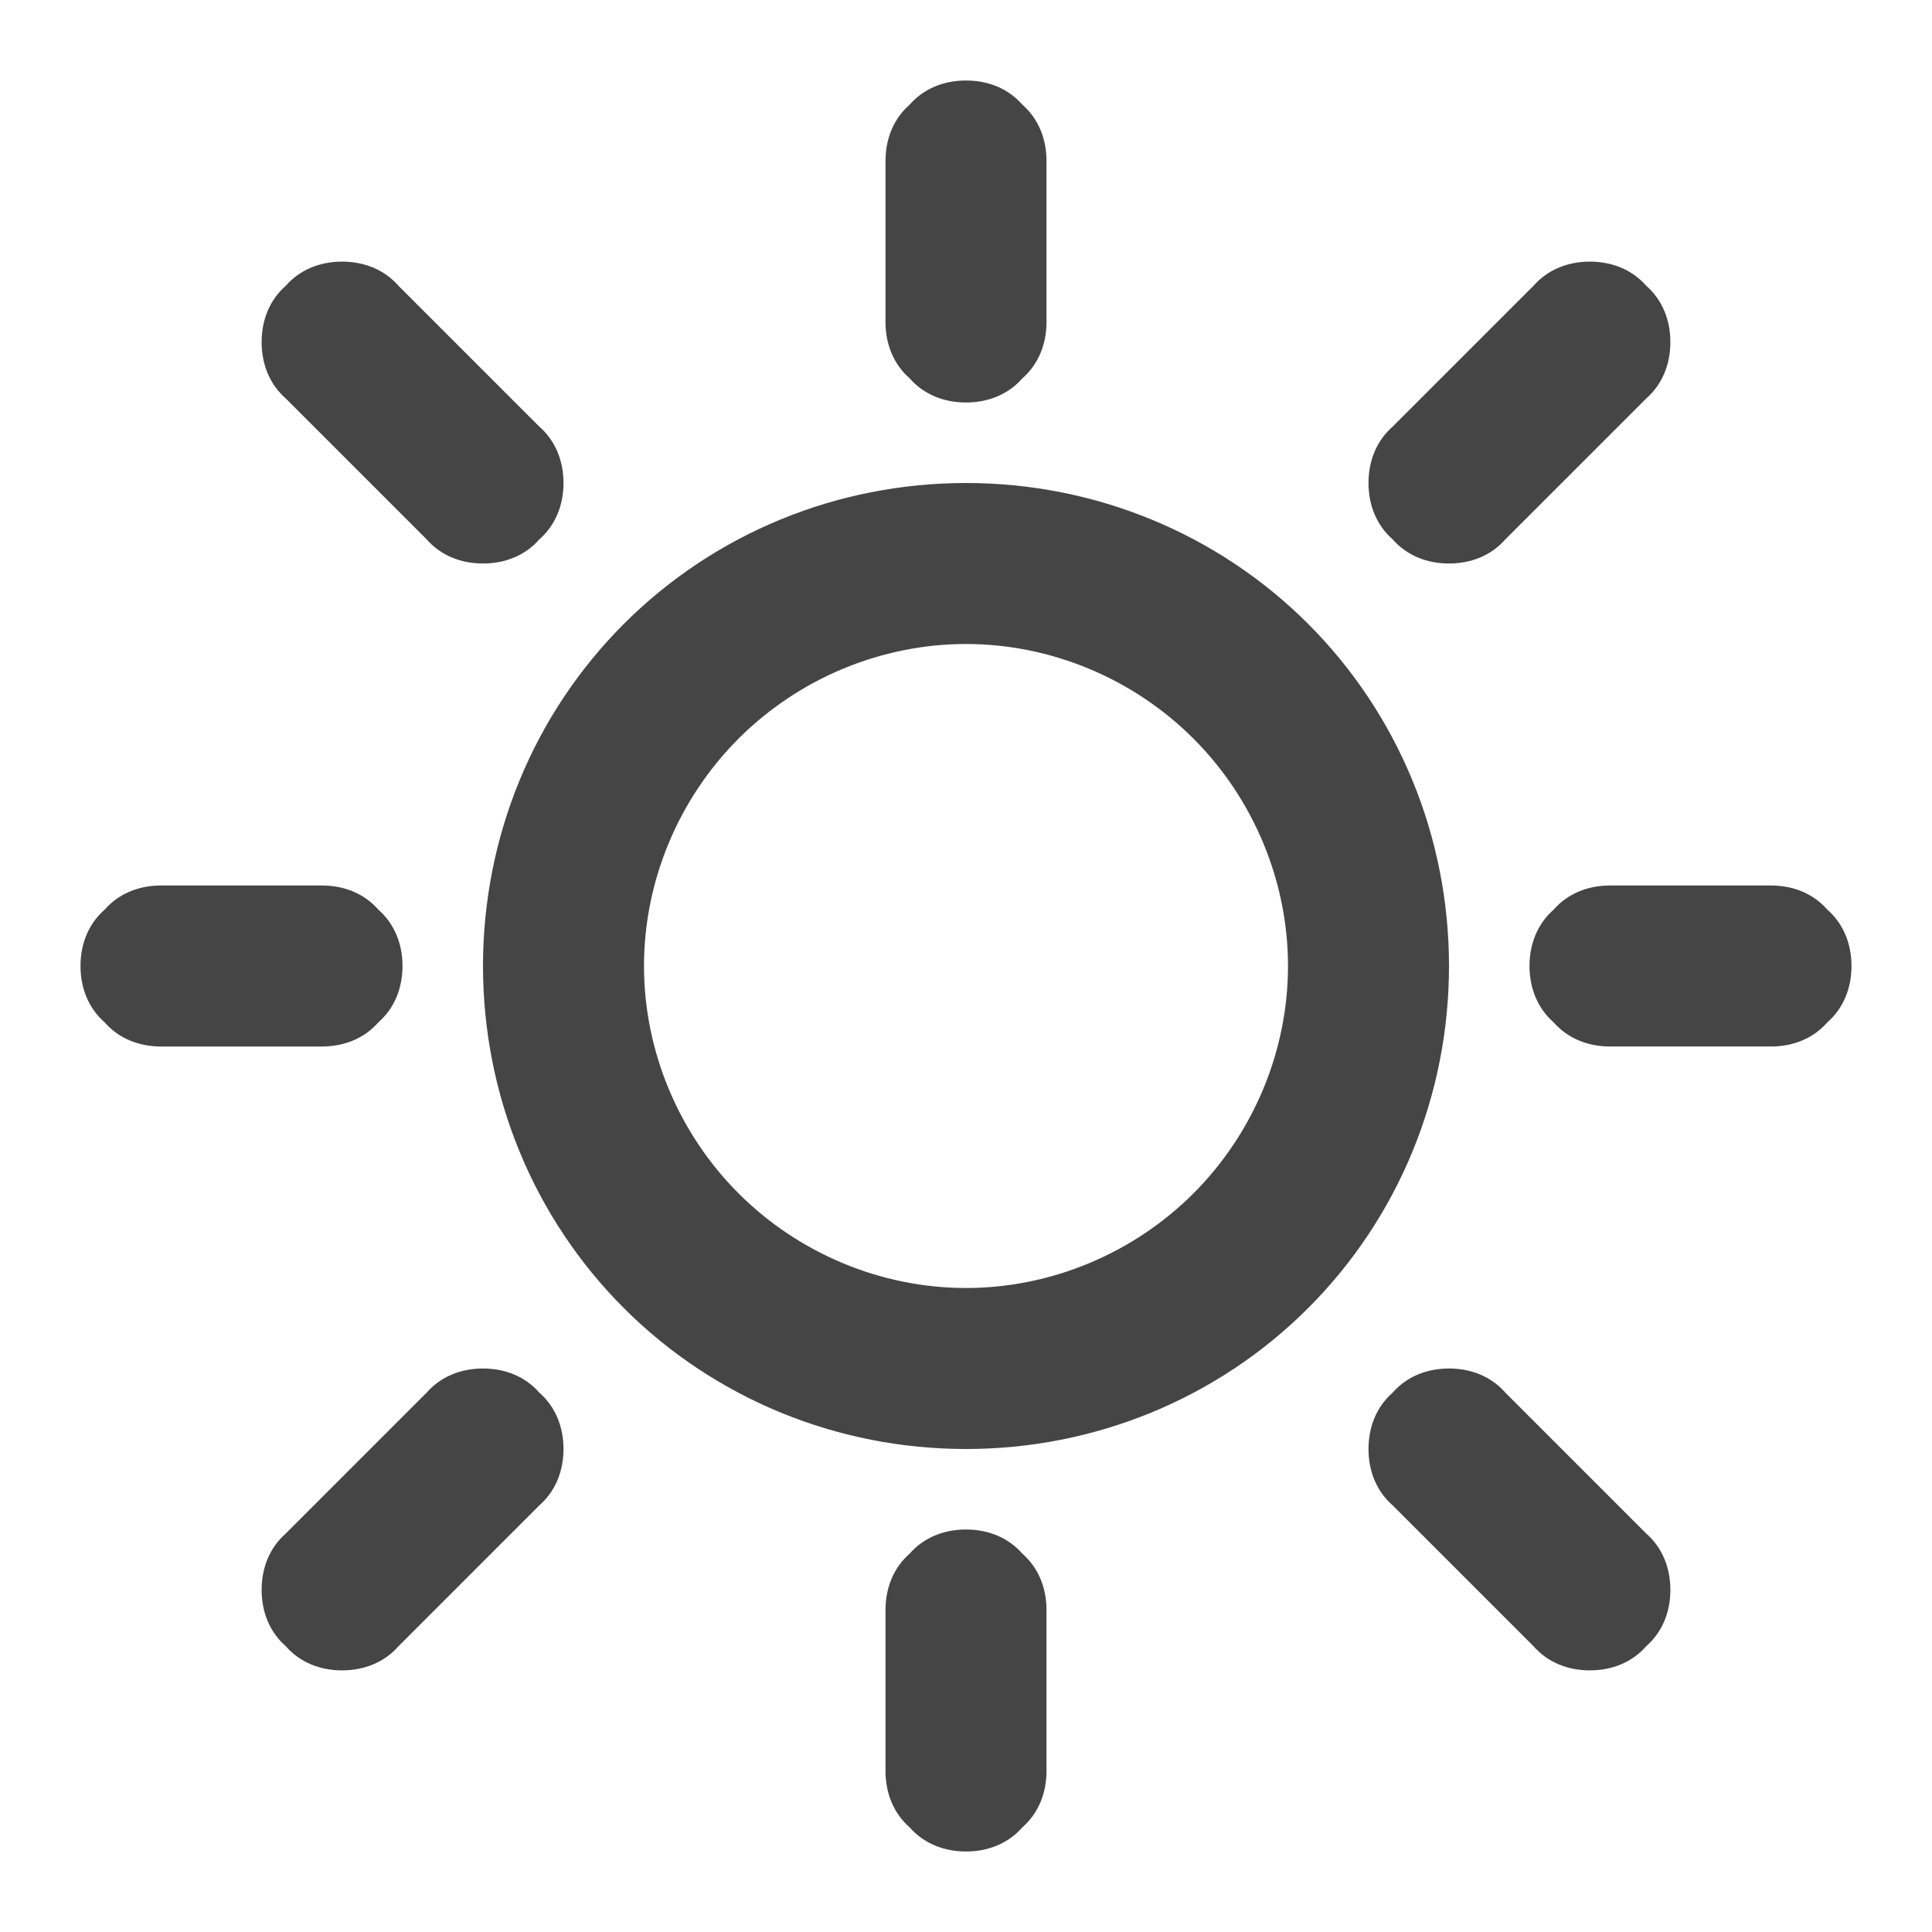 <svg xmlns="http://www.w3.org/2000/svg" width="96" height="96"><path d="M24 48c0-6.4 2.5-12.5 7-17s10.6-7 17-7 12.5 2.5 17 7 7 10.6 7 17-2.5 12.5-7 17-10.6 7-17 7-12.5-2.5-17-7-7-10.6-7-17zm8 0c0-4.2 1.7-8.3 4.7-11.3S43.8 32 48 32c4.2 0 8.3 1.7 11.3 4.7S64 43.8 64 48c0 4.2-1.7 8.3-4.7 11.3S52.2 64 48 64c-4.2 0-8.3-1.7-11.3-4.7S32 52.2 32 48zM44 8c0-1.1.4-2.1 1.2-2.8.7-.8 1.7-1.2 2.8-1.2 1.1 0 2.1.4 2.8 1.2.8.7 1.2 1.7 1.2 2.8v8c0 1.1-.4 2.1-1.2 2.8-.7.8-1.7 1.2-2.8 1.2-1.1 0-2.1-.4-2.8-1.2-.8-.7-1.2-1.7-1.2-2.8V8zm0 72c0-1.1.4-2.1 1.2-2.8.7-.8 1.7-1.2 2.8-1.2 1.1 0 2.1.4 2.8 1.2.8.7 1.2 1.7 1.2 2.8v8c0 1.1-.4 2.1-1.2 2.8-.7.8-1.7 1.2-2.8 1.2-1.1 0-2.1-.4-2.8-1.2-.8-.7-1.2-1.7-1.2-2.8v-8zm36-28c-1.1 0-2.1-.4-2.8-1.2-.8-.7-1.2-1.7-1.2-2.8 0-1.1.4-2.1 1.2-2.8.7-.8 1.7-1.2 2.8-1.2h8c1.1 0 2.1.4 2.8 1.2.8.7 1.2 1.7 1.2 2.8 0 1.1-.4 2.1-1.2 2.8-.7.8-1.7 1.2-2.8 1.2h-8zm-64-8c1.1 0 2.1.4 2.8 1.2.8.7 1.2 1.7 1.2 2.8 0 1.1-.4 2.1-1.2 2.8-.7.8-1.7 1.2-2.8 1.2H8c-1.1 0-2.1-.4-2.8-1.2C4.4 50.1 4 49.1 4 48c0-1.1.4-2.1 1.2-2.8.7-.8 1.7-1.2 2.8-1.2h8zm10.8-22.8c.8.7 1.2 1.7 1.2 2.8 0 1.1-.4 2.1-1.2 2.8-.7.8-1.7 1.2-2.8 1.2-1.1 0-2.1-.4-2.8-1.2l-7-7c-.8-.7-1.2-1.7-1.2-2.8 0-1.1.4-2.1 1.2-2.8.7-.8 1.7-1.2 2.8-1.2 1.1 0 2.1.4 2.8 1.2l7 7zm42.4 0l7-7c.7-.8 1.7-1.2 2.8-1.2 1.1 0 2.1.4 2.8 1.2.8.7 1.2 1.7 1.2 2.8 0 1.1-.4 2.1-1.2 2.8l-7 7c-.7.8-1.7 1.2-2.8 1.2-1.1 0-2.1-.4-2.8-1.2-.8-.7-1.2-1.7-1.2-2.8 0-1.1.4-2.1 1.2-2.8zm-55 55l7-7c.7-.8 1.7-1.2 2.8-1.2 1.1 0 2.1.4 2.8 1.2.8.7 1.2 1.7 1.2 2.8 0 1.1-.4 2.1-1.2 2.8l-7 7c-.7.8-1.7 1.2-2.8 1.2-1.1 0-2.1-.4-2.8-1.2-.8-.7-1.2-1.7-1.2-2.8 0-1.1.4-2.1 1.2-2.8zm62 5.6l-7-7c-.8-.7-1.2-1.7-1.2-2.8 0-1.1.4-2.1 1.2-2.8.7-.8 1.7-1.2 2.8-1.2 1.1 0 2.1.4 2.8 1.2l7 7c.8.7 1.2 1.7 1.2 2.8 0 1.1-.4 2.1-1.2 2.8-.7.8-1.7 1.2-2.8 1.2-1.1 0-2.1-.4-2.8-1.2z" fill-rule="evenodd" fill="#454545"/></svg>